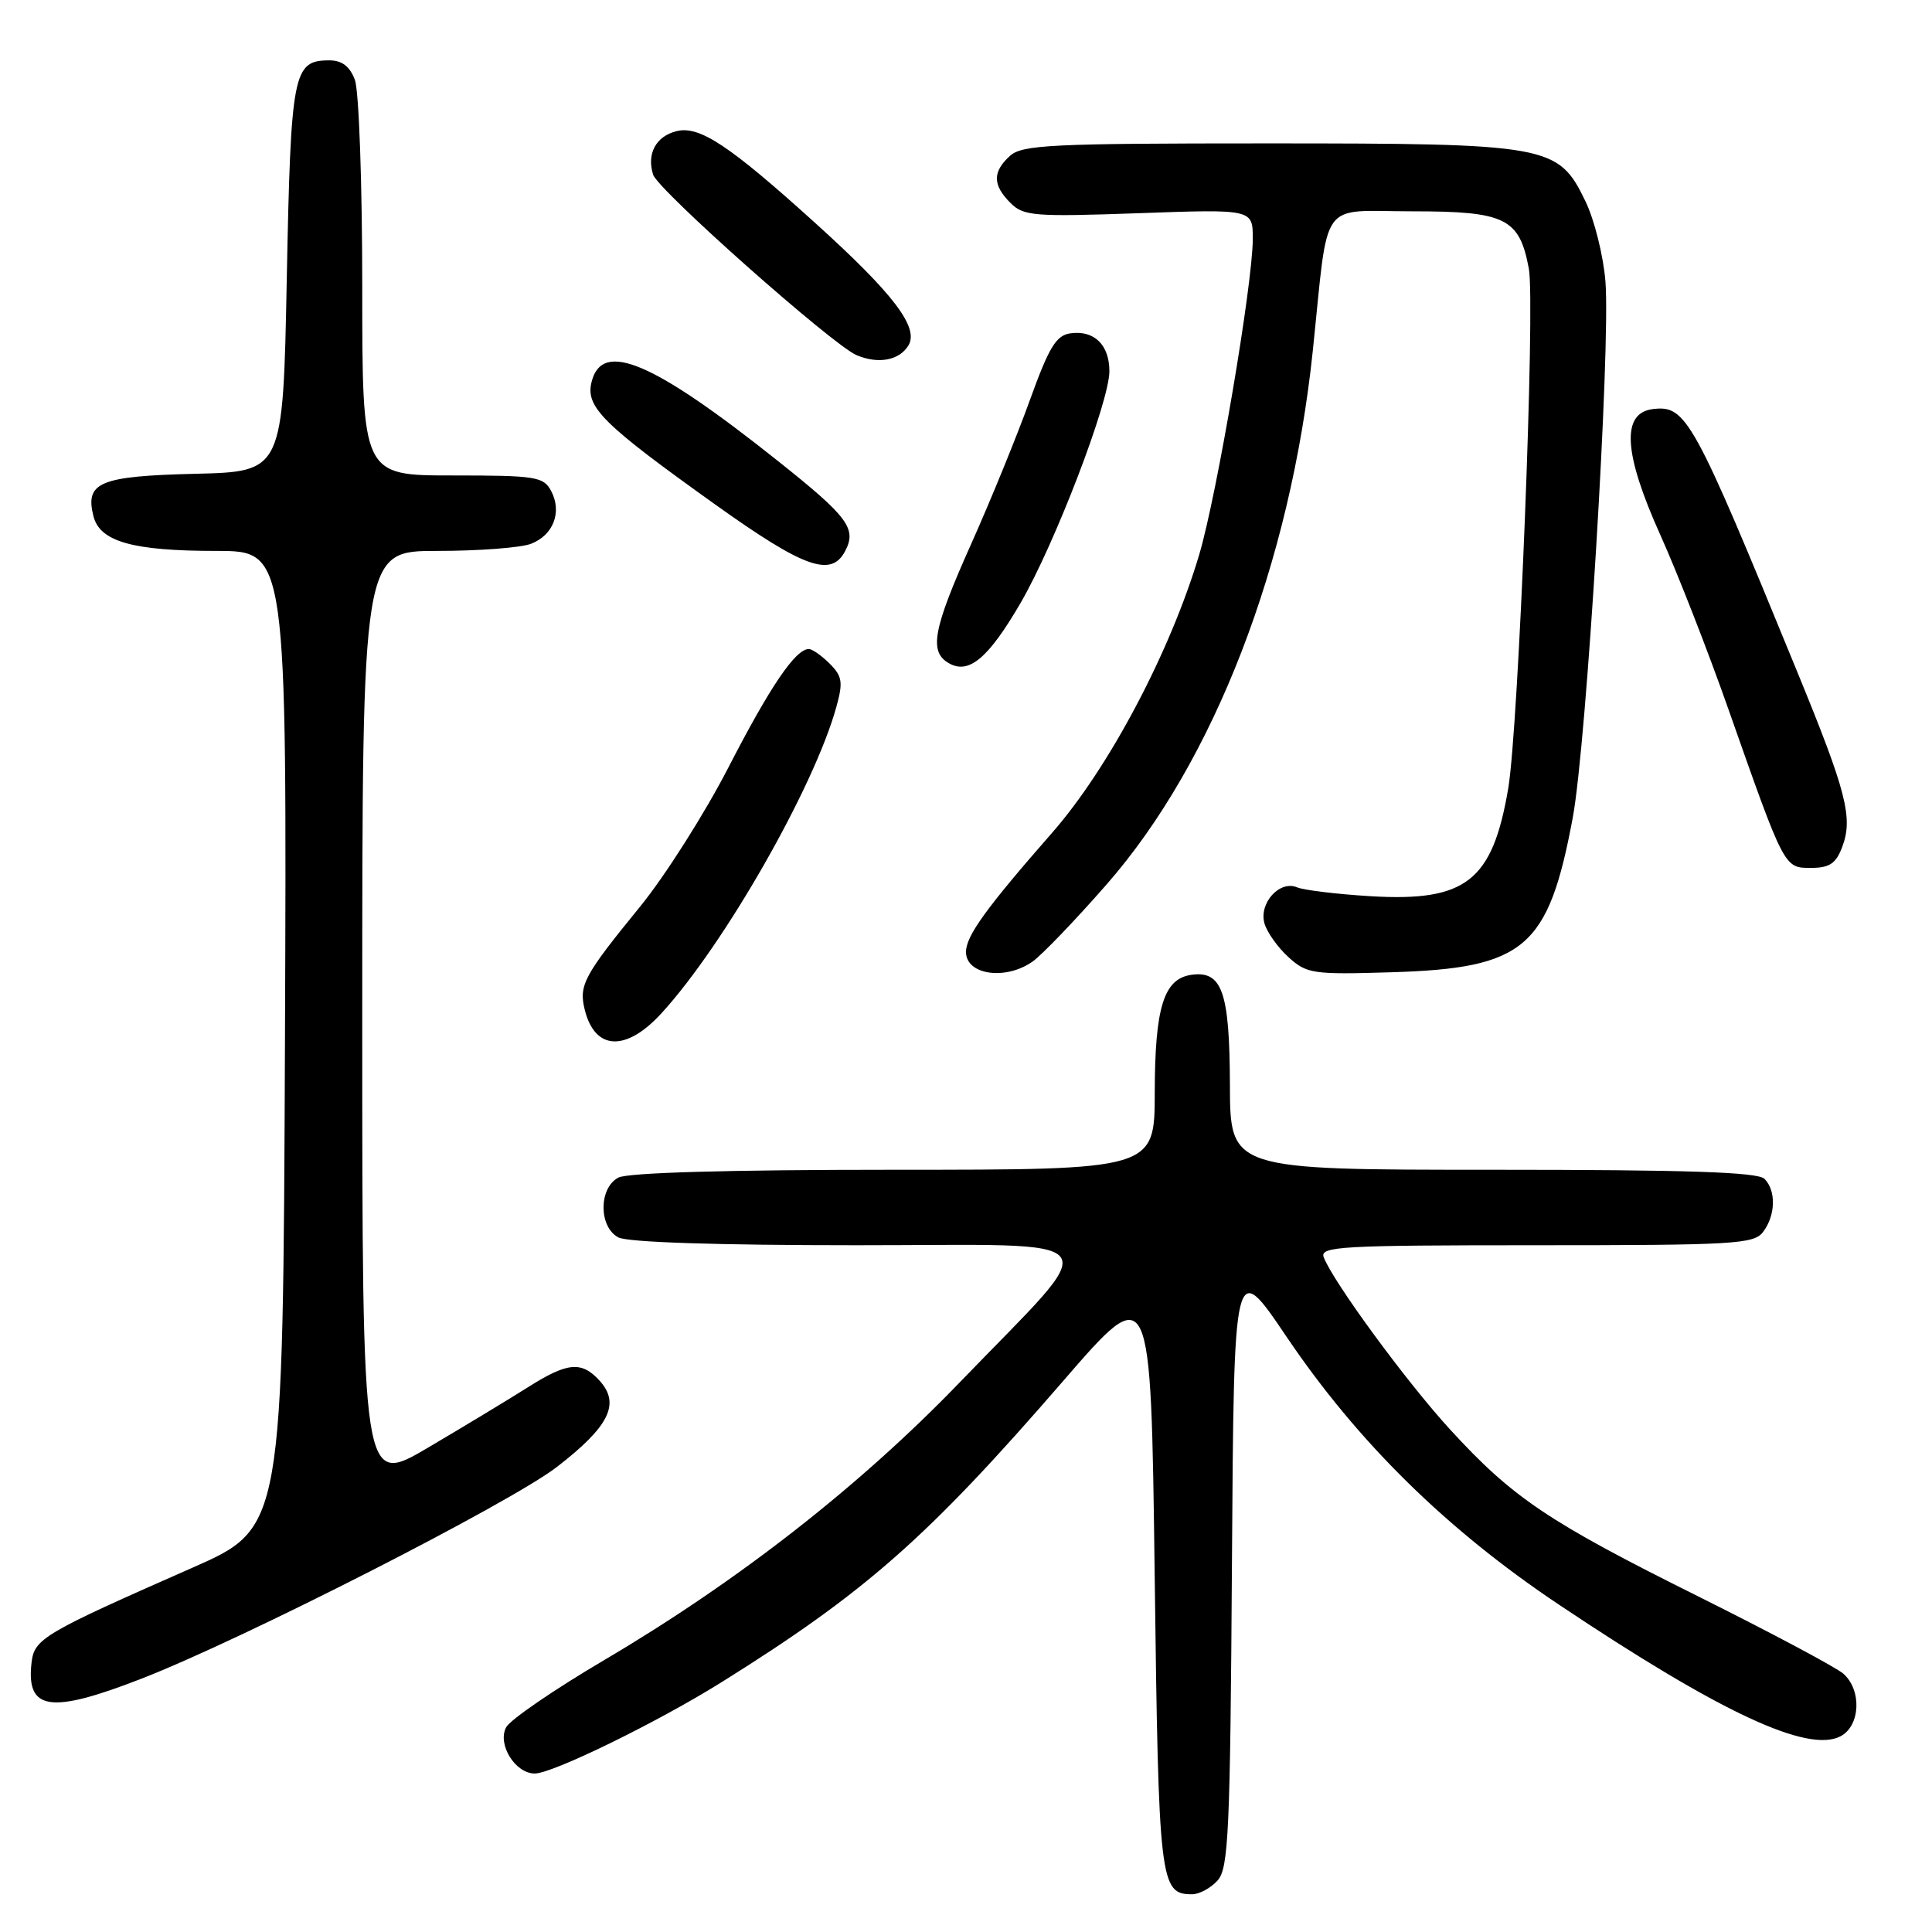 <?xml version="1.0" encoding="UTF-8" standalone="no"?>
<!DOCTYPE svg PUBLIC "-//W3C//DTD SVG 1.1//EN" "http://www.w3.org/Graphics/SVG/1.1/DTD/svg11.dtd" >
<svg xmlns="http://www.w3.org/2000/svg" xmlns:xlink="http://www.w3.org/1999/xlink" version="1.1" viewBox="0 0 256 256">
 <g >
 <path fill="currentColor"
d=" M 161.33 249.18 C 162.79 247.57 163.01 242.82 163.24 207.08 C 163.50 166.80 163.50 166.80 170.49 177.15 C 179.91 191.10 191.70 202.69 206.59 212.64 C 227.97 226.94 239.59 232.36 243.91 230.05 C 246.52 228.65 246.71 223.93 244.25 221.77 C 243.29 220.93 234.63 216.32 225.02 211.53 C 205.12 201.62 200.46 198.49 192.13 189.40 C 186.40 183.15 176.65 169.86 175.40 166.59 C 174.85 165.16 177.65 165.00 203.53 165.00 C 229.74 165.00 232.40 164.85 233.61 163.25 C 235.28 161.05 235.37 157.77 233.80 156.20 C 232.91 155.31 223.53 155.00 197.80 155.00 C 163.00 155.00 163.00 155.00 162.97 143.75 C 162.93 131.42 161.94 128.59 157.86 129.17 C 154.21 129.69 153.03 133.47 153.01 144.75 C 153.00 155.00 153.00 155.00 118.43 155.00 C 96.52 155.00 83.16 155.38 81.93 156.04 C 79.32 157.43 79.32 162.57 81.93 163.96 C 83.14 164.61 94.99 165.00 113.50 165.00 C 147.98 165.00 146.54 163.08 127.15 183.19 C 113.91 196.92 97.82 209.49 80.11 219.94 C 73.47 223.85 67.60 227.87 67.07 228.87 C 65.87 231.12 68.26 235.00 70.86 235.00 C 73.22 235.00 87.13 228.20 95.61 222.90 C 114.68 210.99 122.92 203.73 140.84 183.03 C 152.50 169.55 152.50 169.55 153.00 208.62 C 153.52 249.58 153.69 251.00 157.97 251.00 C 158.91 251.00 160.43 250.18 161.33 249.18 Z  M 18.78 222.42 C 32.25 217.18 67.59 199.16 73.79 194.38 C 80.73 189.02 82.22 186.01 79.46 182.96 C 77.07 180.32 75.20 180.49 69.95 183.82 C 67.50 185.37 61.56 188.96 56.75 191.80 C 48.00 196.96 48.00 196.96 48.00 134.98 C 48.00 73.00 48.00 73.00 57.93 73.00 C 63.40 73.00 68.99 72.58 70.35 72.06 C 73.33 70.92 74.51 67.83 73.02 65.04 C 72.02 63.16 70.98 63.00 59.96 63.00 C 48.00 63.00 48.00 63.00 48.00 38.07 C 48.00 24.28 47.56 11.98 47.02 10.57 C 46.35 8.79 45.31 8.00 43.65 8.00 C 38.83 8.00 38.54 9.49 38.00 36.90 C 37.50 62.50 37.50 62.50 25.85 62.78 C 13.20 63.09 11.25 63.90 12.38 68.39 C 13.23 71.77 17.56 73.00 28.66 73.00 C 38.01 73.00 38.01 73.00 37.76 137.72 C 37.50 202.44 37.50 202.44 25.50 207.73 C 5.74 216.43 4.54 217.13 4.18 220.31 C 3.45 226.67 6.67 227.14 18.78 222.42 Z  M 87.65 134.26 C 95.96 125.19 107.90 104.28 110.83 93.64 C 111.73 90.40 111.60 89.60 109.94 87.94 C 108.87 86.87 107.63 86.00 107.17 86.00 C 105.41 86.00 102.05 90.95 96.54 101.65 C 93.38 107.79 88.10 116.11 84.80 120.15 C 77.33 129.31 76.67 130.55 77.49 133.83 C 78.84 139.21 82.96 139.39 87.65 134.26 Z  M 136.81 127.42 C 138.05 126.55 142.48 121.94 146.65 117.17 C 160.87 100.92 171.00 74.69 173.95 46.50 C 176.10 25.96 174.64 28.00 187.13 28.00 C 199.49 28.00 201.33 28.90 202.58 35.60 C 203.45 40.22 201.22 96.35 199.85 104.46 C 197.76 116.77 194.25 119.51 181.57 118.75 C 177.13 118.48 172.77 117.95 171.88 117.58 C 169.57 116.59 166.78 119.67 167.55 122.36 C 167.88 123.53 169.32 125.55 170.73 126.83 C 173.16 129.03 173.94 129.15 184.40 128.83 C 202.06 128.29 205.17 125.63 208.40 108.34 C 210.22 98.58 213.42 46.09 212.73 37.31 C 212.46 33.91 211.27 29.12 210.07 26.65 C 206.47 19.21 205.31 19.00 167.81 19.00 C 139.29 19.00 135.45 19.19 133.83 20.65 C 131.50 22.76 131.51 24.51 133.89 26.89 C 135.63 28.63 137.00 28.74 150.89 28.25 C 166.00 27.71 166.00 27.71 166.00 31.64 C 166.00 37.61 161.25 65.59 158.90 73.50 C 155.05 86.42 146.93 101.77 139.39 110.37 C 130.64 120.36 128.00 124.02 128.00 126.14 C 128.00 129.18 133.22 129.94 136.81 127.42 Z  M 244.09 112.26 C 245.57 108.37 244.70 104.99 238.06 88.81 C 224.36 55.38 223.43 53.69 219.05 54.20 C 214.80 54.70 215.10 60.01 220.01 70.90 C 222.27 75.92 226.32 86.28 229.00 93.91 C 236.49 115.18 236.39 115.00 239.97 115.00 C 242.41 115.00 243.27 114.43 244.09 112.26 Z  M 135.23 79.90 C 139.76 72.10 147.00 53.23 147.00 49.19 C 147.00 45.68 144.97 43.72 141.82 44.17 C 139.94 44.44 138.99 46.02 136.47 53.00 C 134.79 57.67 131.30 66.23 128.71 72.02 C 123.61 83.41 123.06 86.37 125.75 87.89 C 128.39 89.39 130.97 87.21 135.23 79.90 Z  M 111.96 73.07 C 113.57 70.07 112.41 68.51 103.14 61.13 C 86.51 47.89 79.78 45.03 78.39 50.60 C 77.55 53.93 79.82 56.17 94.84 66.90 C 106.51 75.23 110.11 76.53 111.96 73.07 Z  M 120.35 45.81 C 121.84 43.44 118.44 38.96 107.98 29.51 C 96.59 19.21 92.66 16.62 89.64 17.38 C 86.91 18.06 85.67 20.38 86.54 23.14 C 87.19 25.19 110.31 45.70 113.50 47.06 C 116.35 48.27 119.13 47.77 120.35 45.81 Z "/>
</g>
</svg>